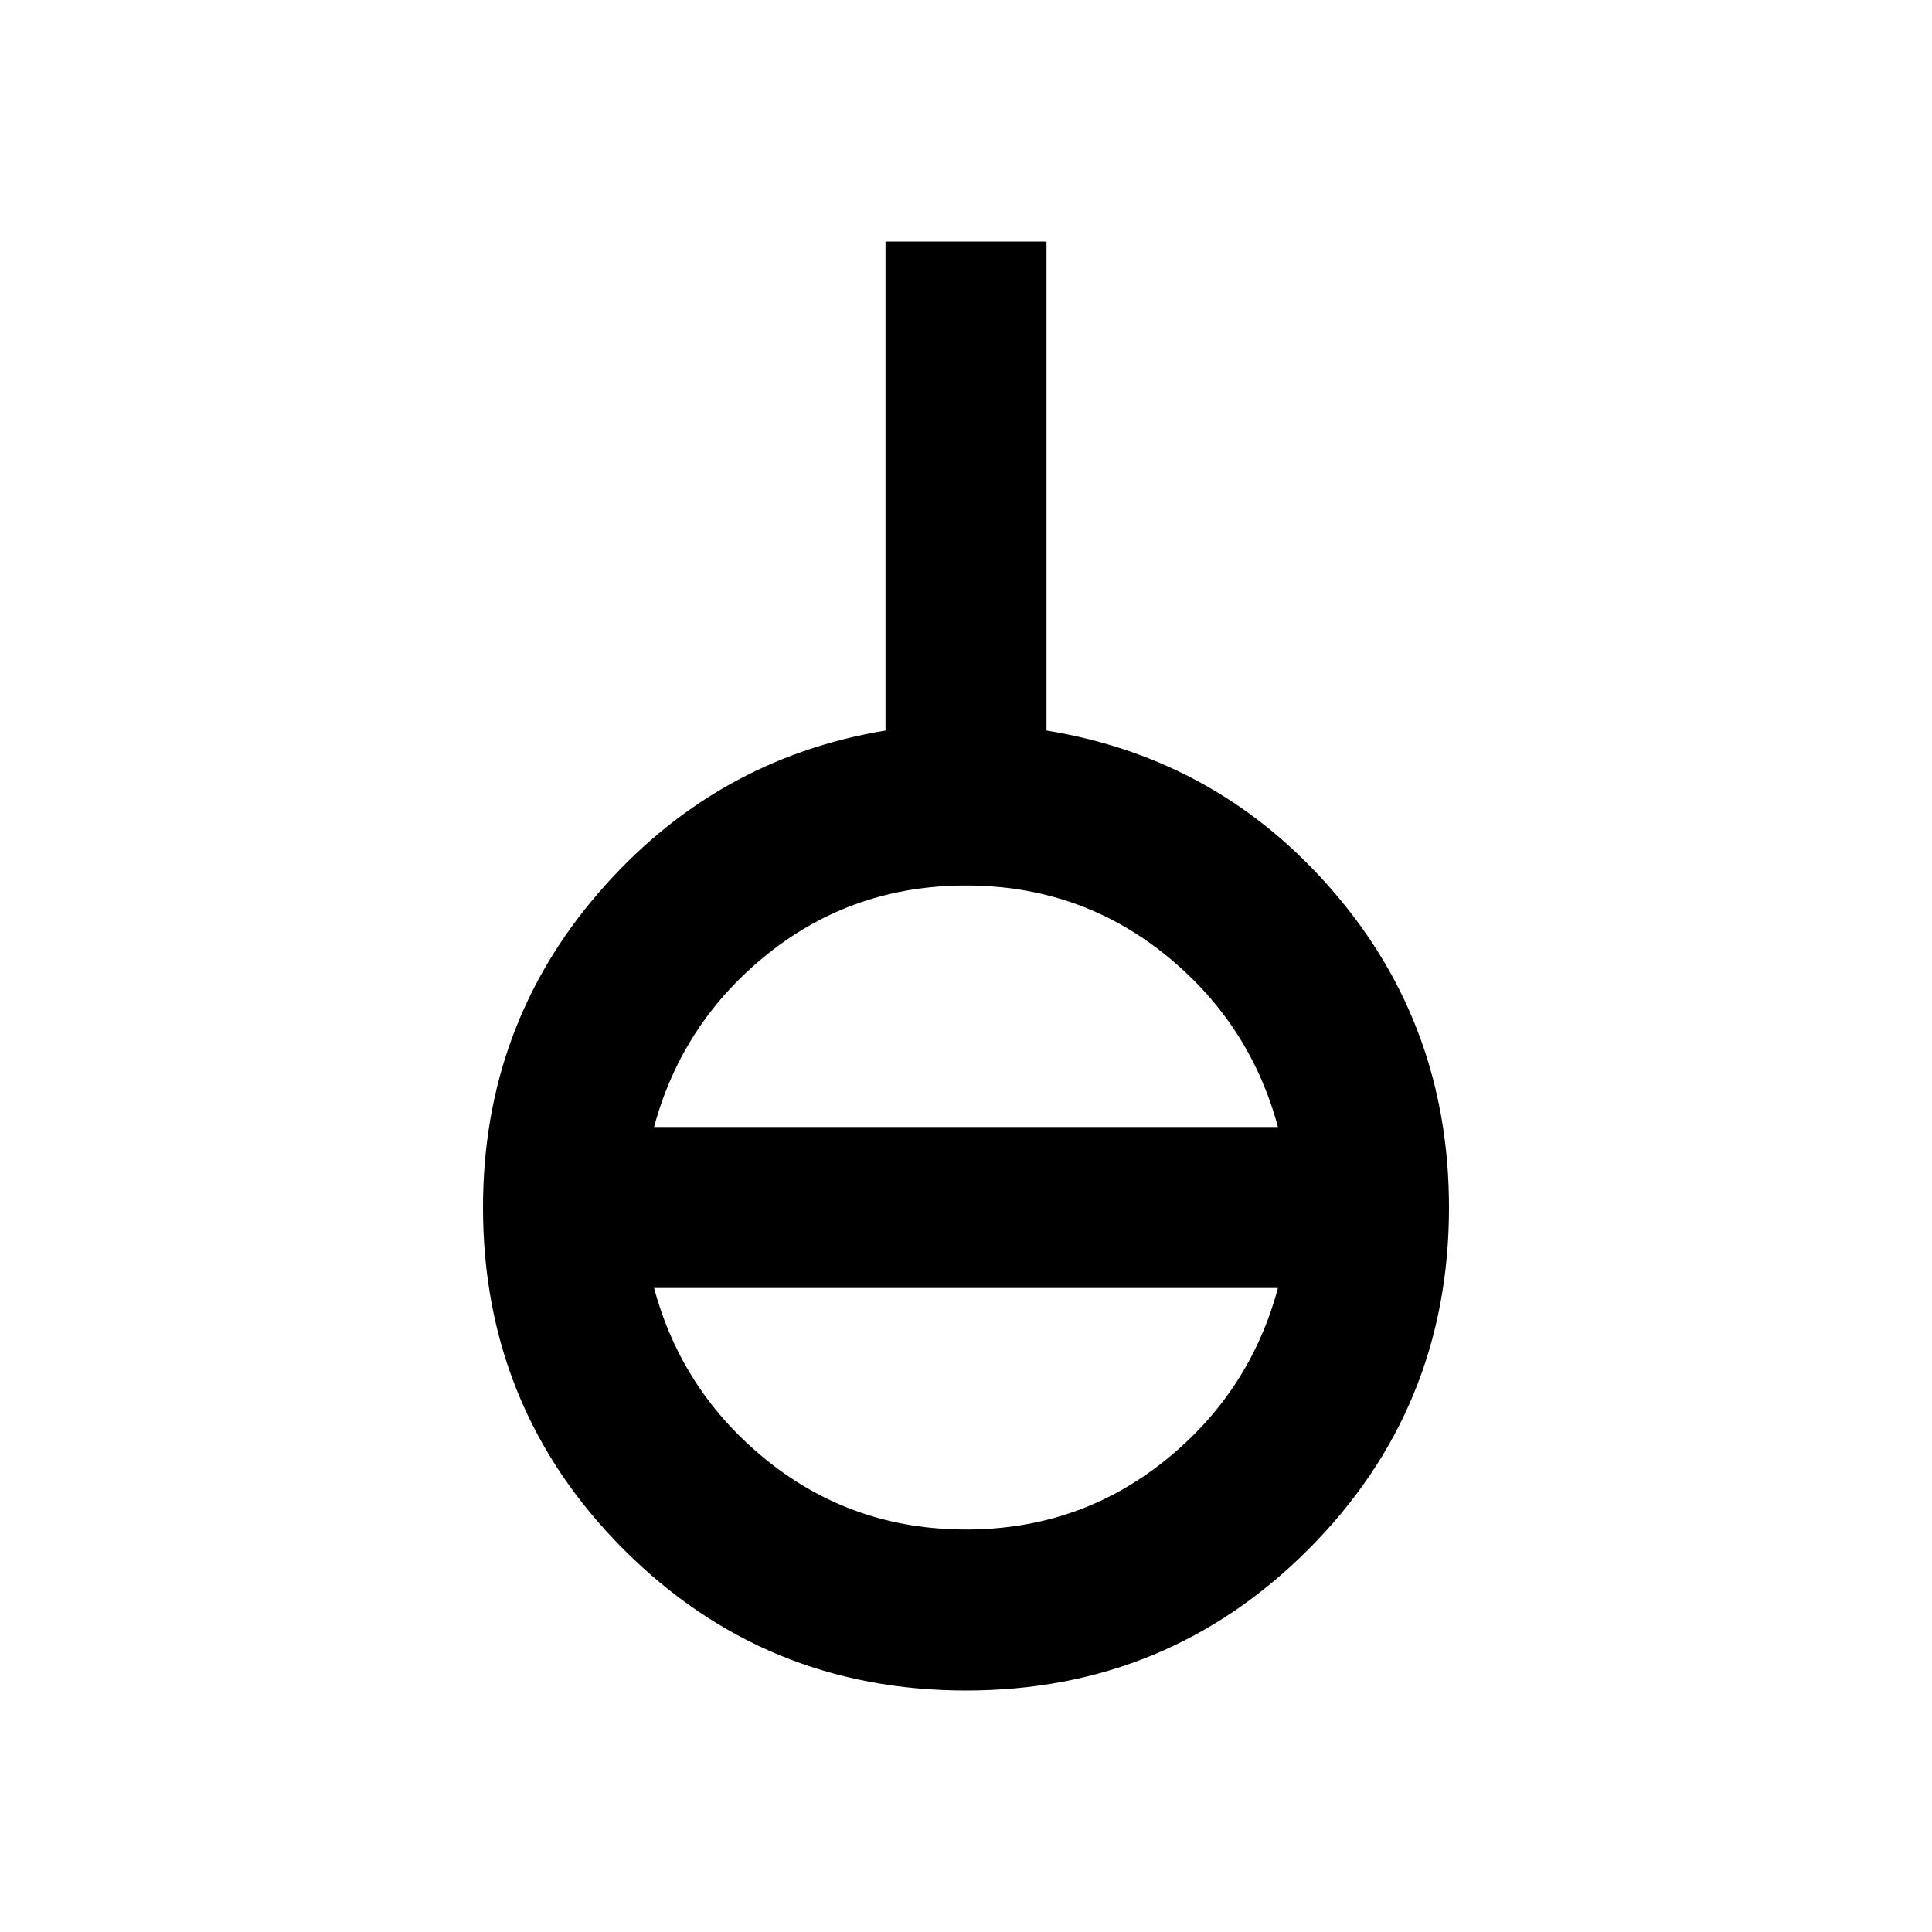<svg xmlns="http://www.w3.org/2000/svg" width="1em" height="1em" viewBox="0 0 24 24"><path fill="currentColor" d="M12 21q-2.5 0-4.25-1.75T6 15q0-2.25 1.438-3.912T11 9.075V3h2v6.075q2.15.35 3.575 2.013T18 15q0 2.5-1.75 4.25T12 21m0-2q1.4 0 2.463-.85T15.875 16h-7.75q.35 1.3 1.413 2.15T12 19m-3.875-5h7.75q-.35-1.3-1.412-2.15T12 11t-2.463.85T8.125 14"/></svg>